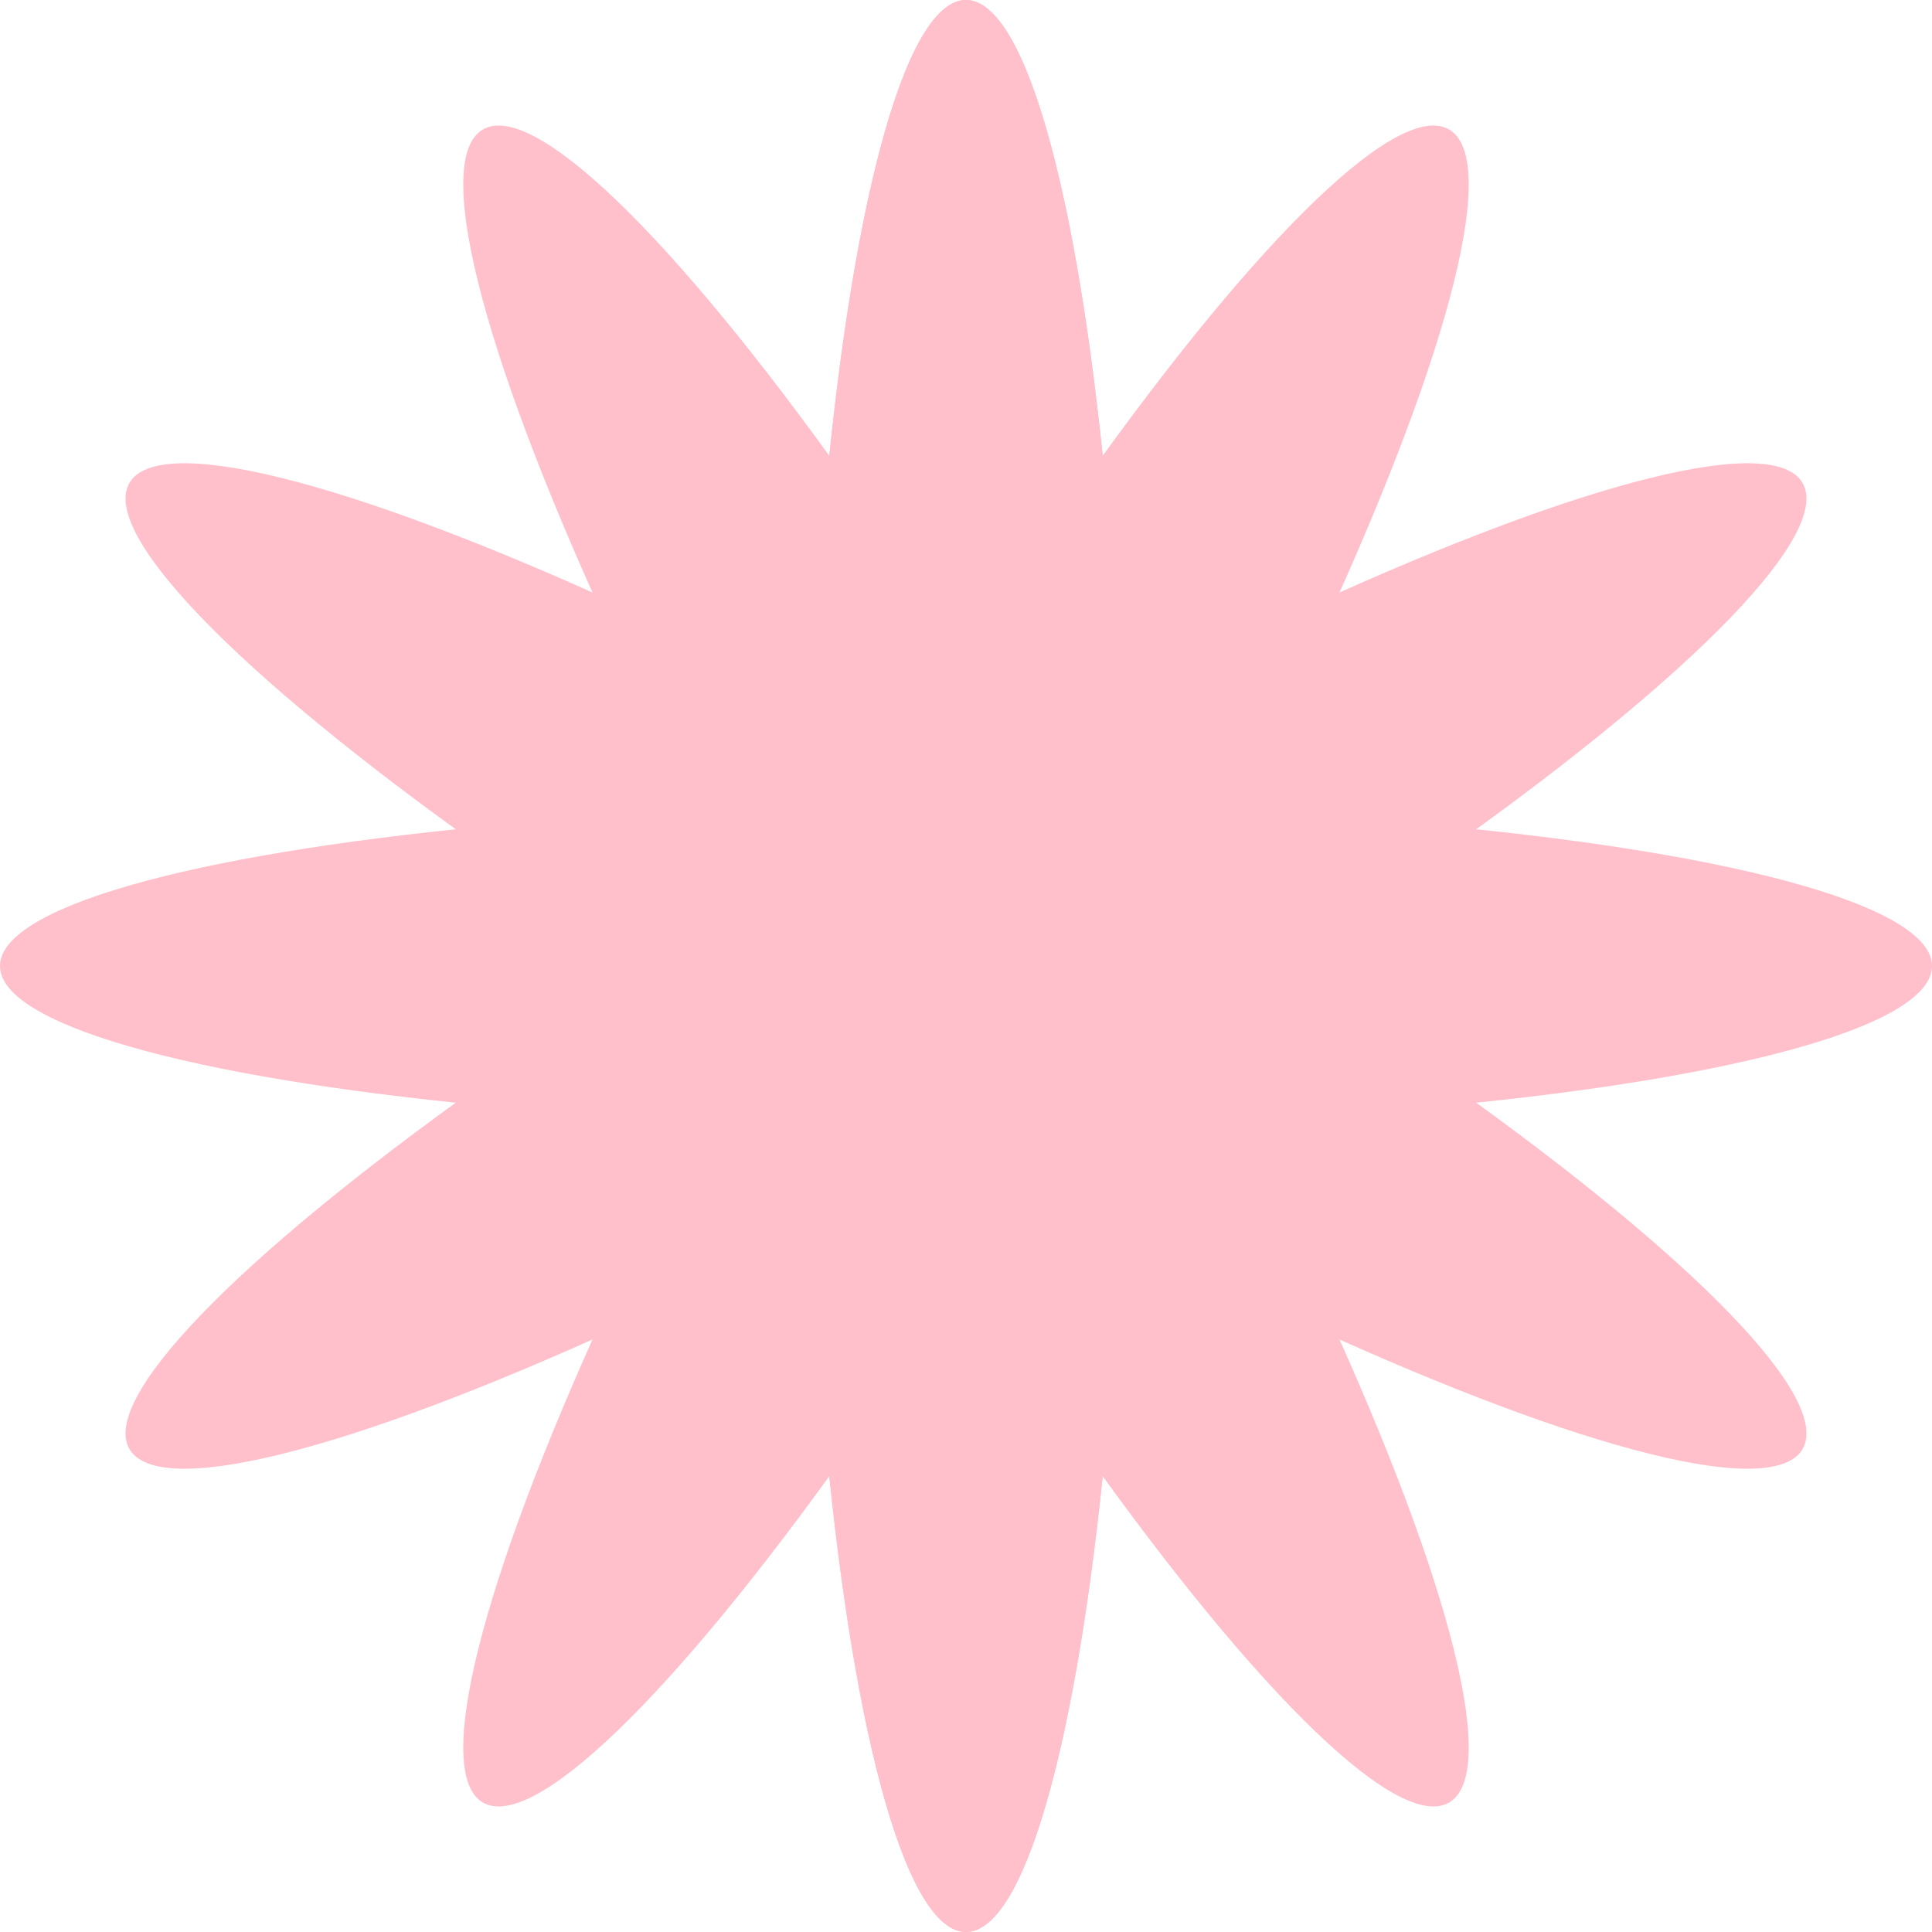 <svg version="1.1" viewBox="0 0 30 30" xmlns="http://www.w3.org/2000/svg"
    xmlns:xlink="http://www.w3.org/1999/xlink">
    <ellipse id="a" cx="15" cy="15" rx="2.5" ry="15" fill="pink" stroke-width="0" />
    <use xlink:href="#a" />
    <use transform="rotate(30,15,15)" xlink:href="#a" />
    <use transform="rotate(60,15,15)" xlink:href="#a" />
    <use transform="rotate(90,15,15)" xlink:href="#a" />
    <use transform="rotate(120,15,15)" xlink:href="#a" />
    <use transform="rotate(150,15,15)" xlink:href="#a" />
</svg>
    